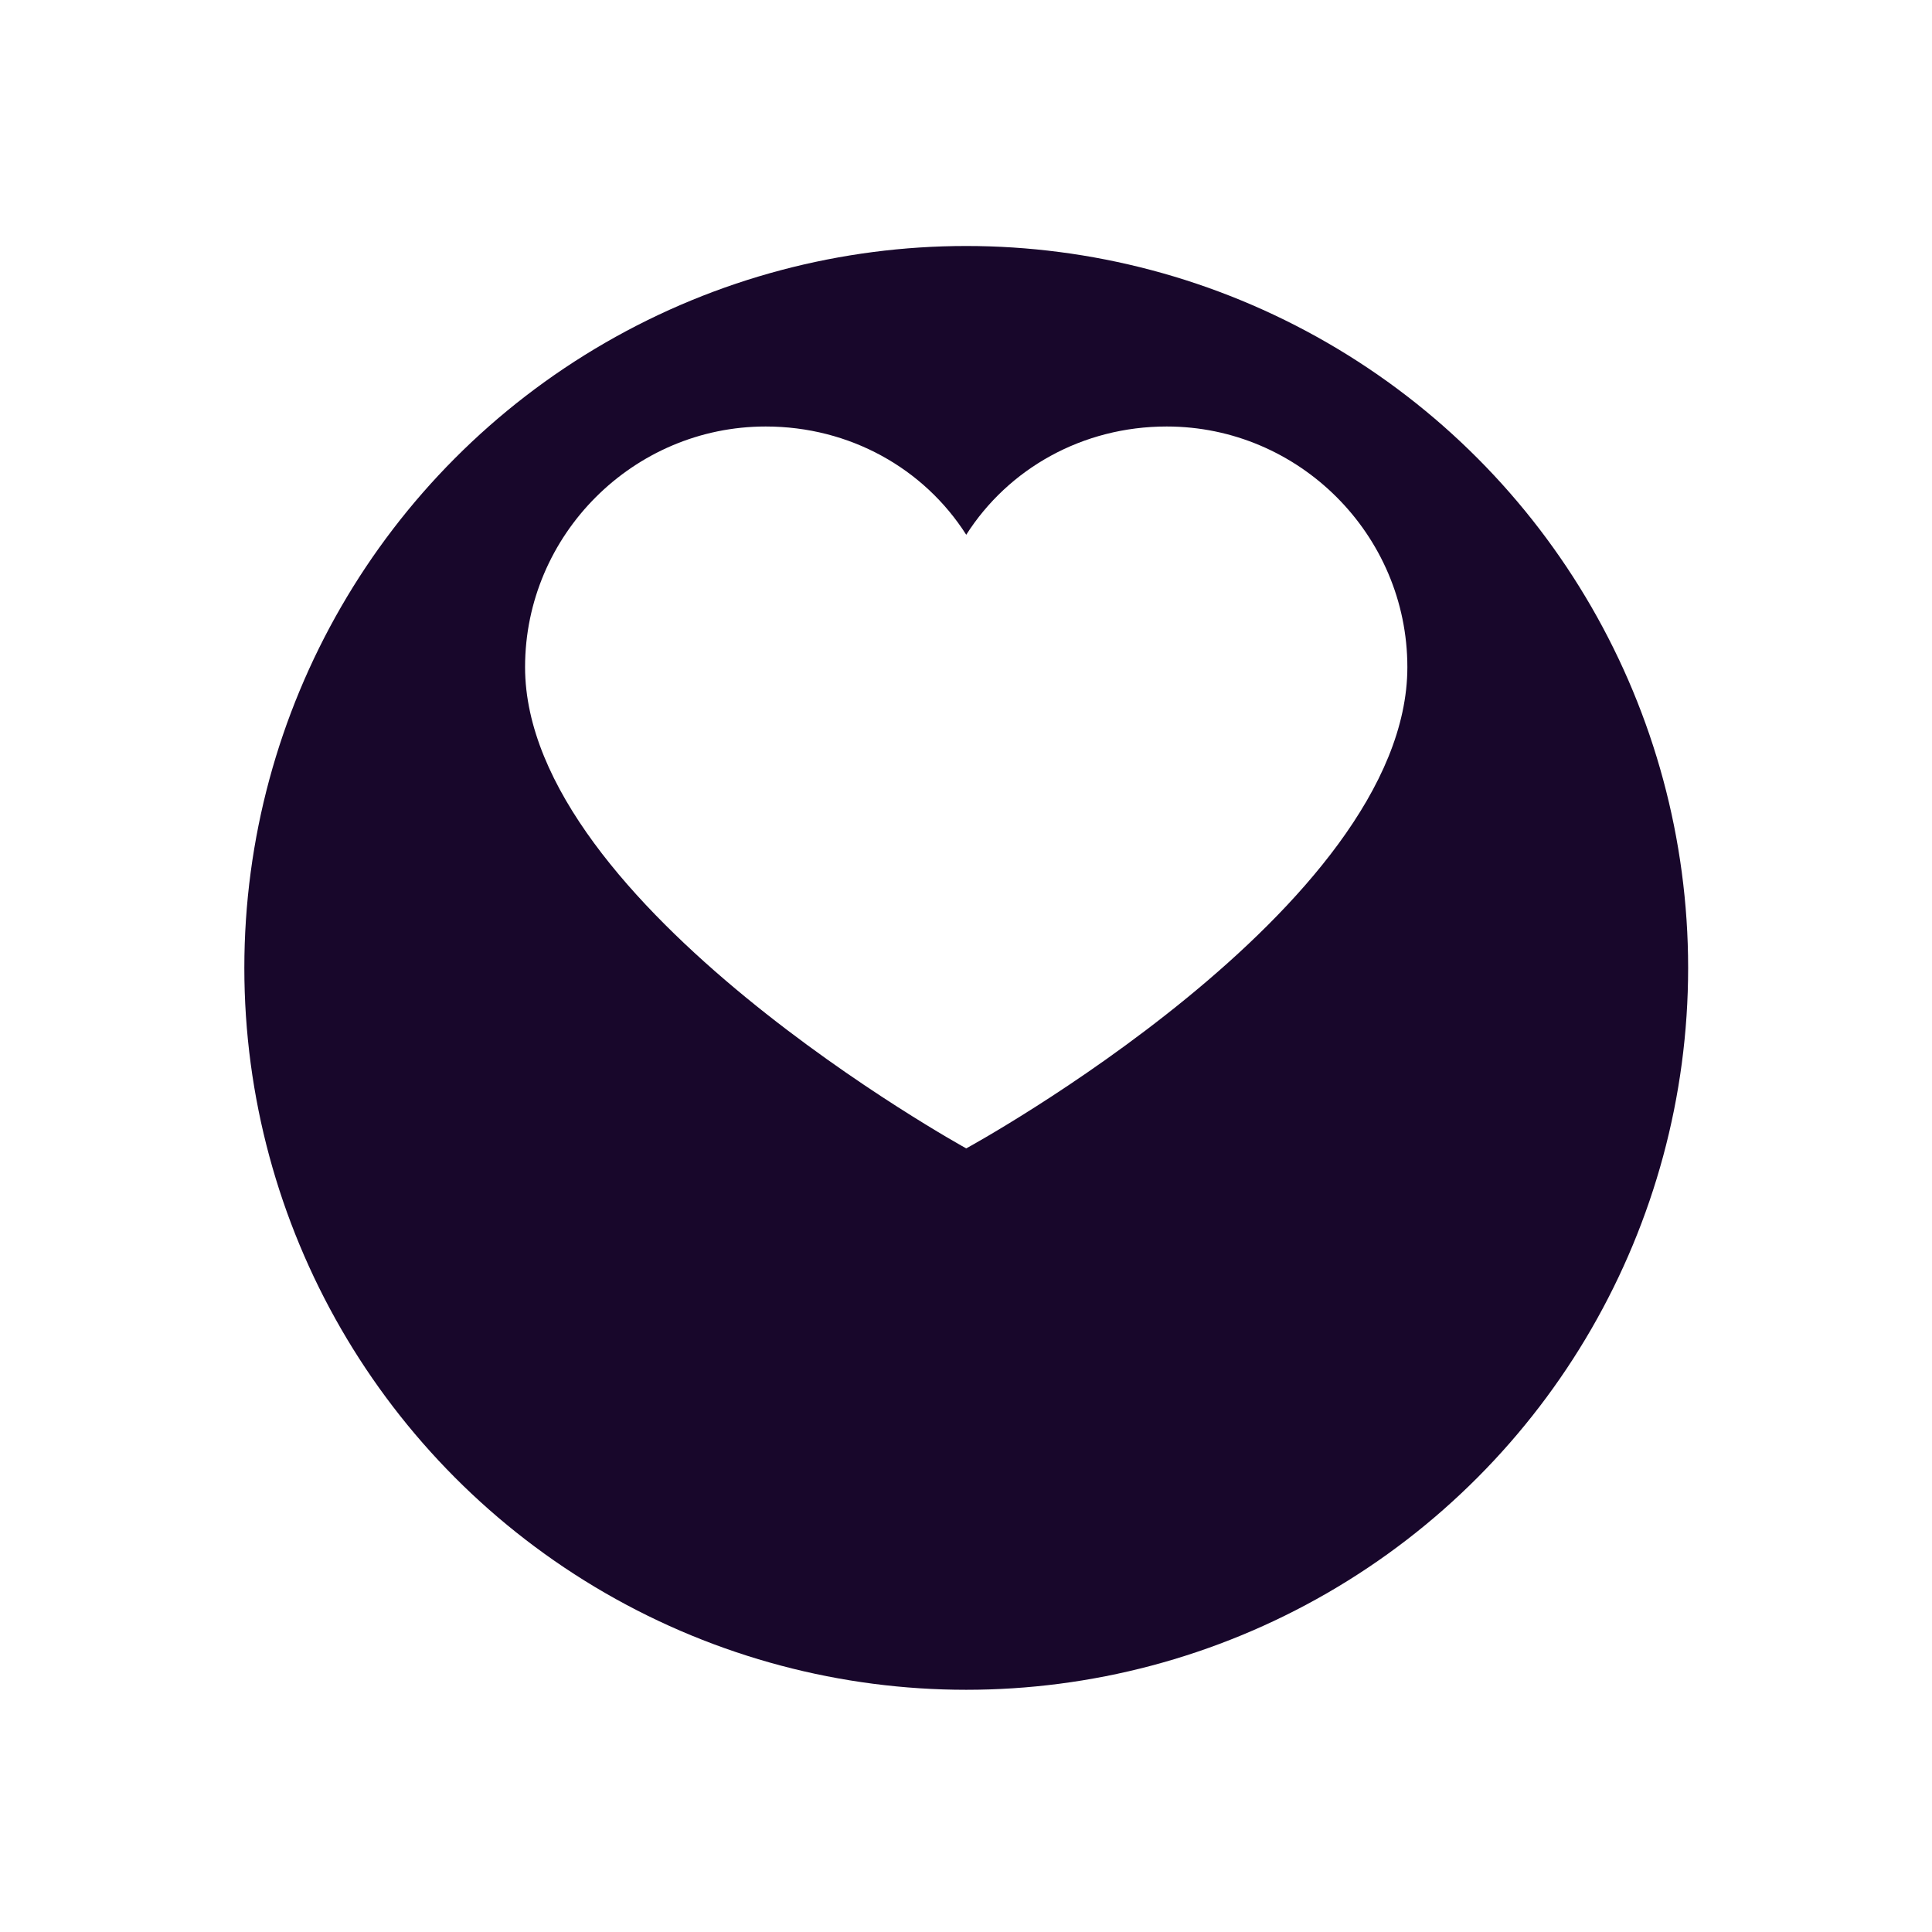 <svg width="49" height="49" viewBox="0 0 49 49" fill="none" xmlns="http://www.w3.org/2000/svg">
<g filter="url(#filter0_d_373_1603)">
<circle cx="24.506" cy="18.445" r="18.309" fill="#18072B"/>
</g>
<path d="M29.591 10.817C27.456 10.817 25.574 11.885 24.506 13.563C23.438 11.885 21.556 10.817 19.42 10.817C16.064 10.817 13.317 13.563 13.317 16.92C13.317 22.972 24.506 29.126 24.506 29.126C24.506 29.126 35.694 23.023 35.694 16.92C35.694 13.563 32.948 10.817 29.591 10.817Z" fill="white"/>
<defs>
<filter id="filter0_d_373_1603" x="0.094" y="0.137" width="48.823" height="48.823" filterUnits="userSpaceOnUse" color-interpolation-filters="sRGB">
<feFlood flood-opacity="0" result="BackgroundImageFix"/>
<feColorMatrix in="SourceAlpha" type="matrix" values="0 0 0 0 0 0 0 0 0 0 0 0 0 0 0 0 0 0 127 0" result="hardAlpha"/>
<feOffset dy="6.103"/>
<feGaussianBlur stdDeviation="3.051"/>
<feComposite in2="hardAlpha" operator="out"/>
<feColorMatrix type="matrix" values="0 0 0 0 0 0 0 0 0 0 0 0 0 0 0 0 0 0 0.25 0"/>
<feBlend mode="normal" in2="BackgroundImageFix" result="effect1_dropShadow_373_1603"/>
<feBlend mode="normal" in="SourceGraphic" in2="effect1_dropShadow_373_1603" result="shape"/>
</filter>
</defs>
</svg>
